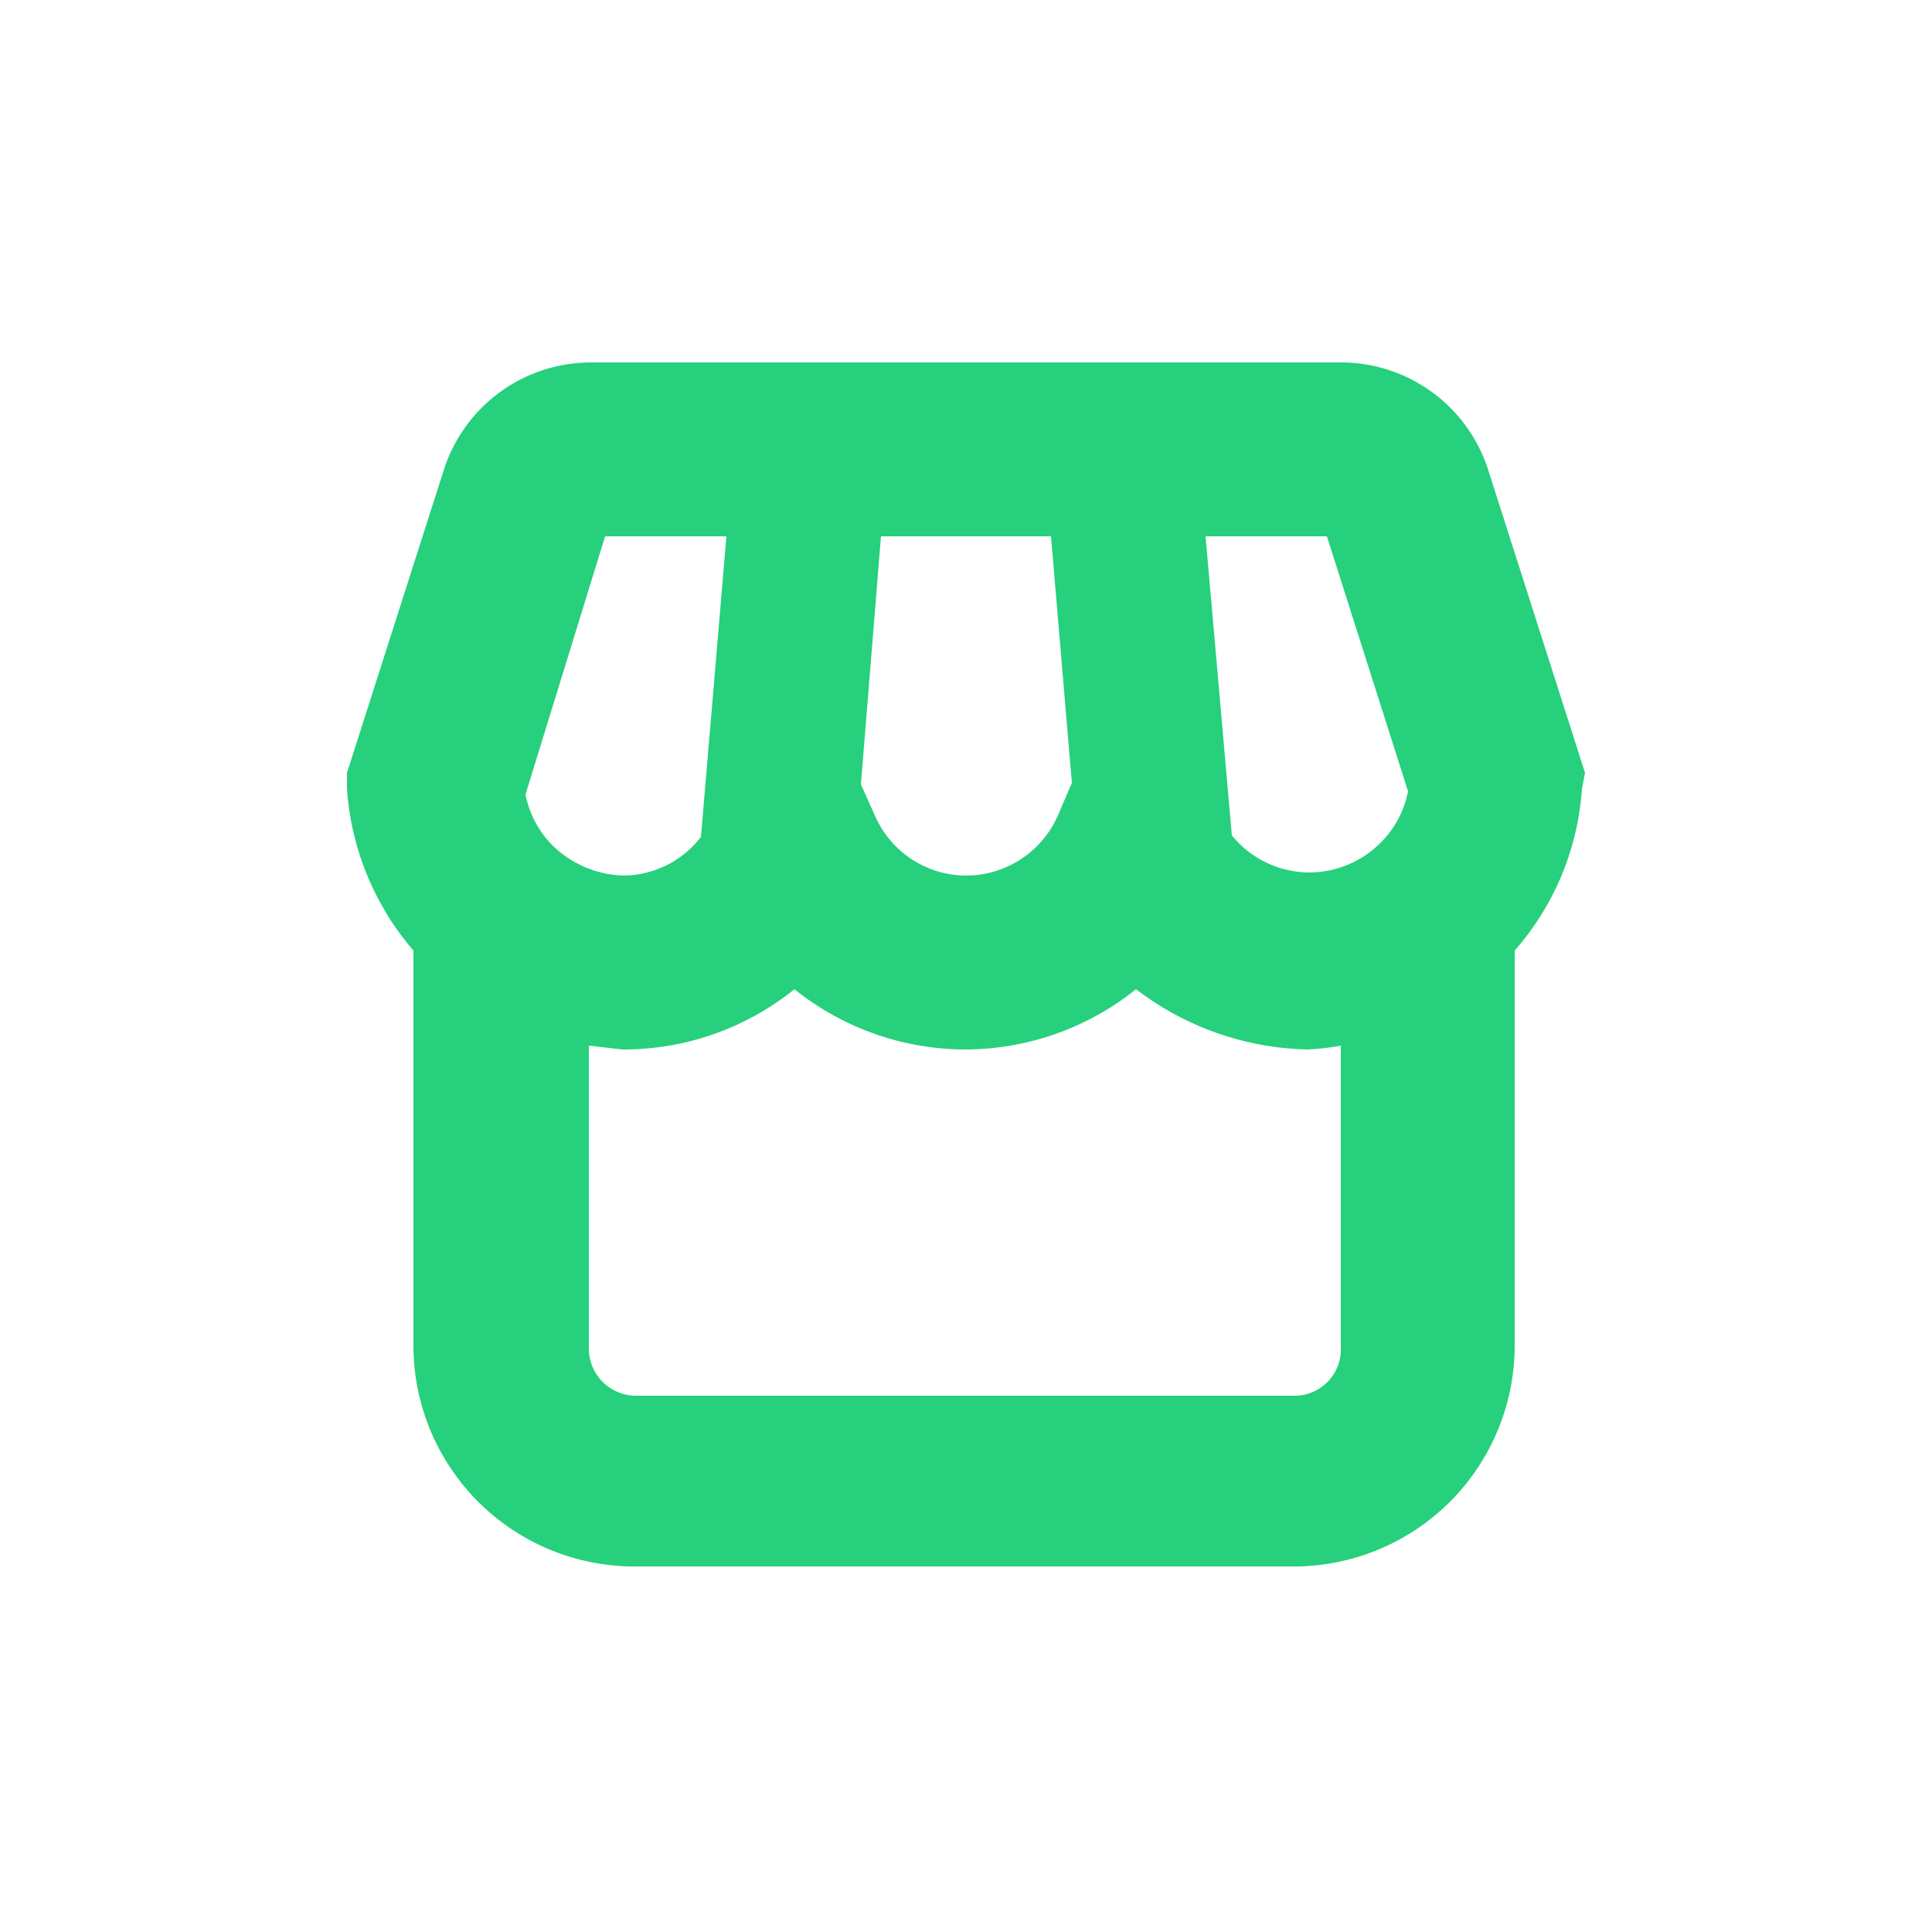 <svg id="圖層_1" data-name="圖層 1" xmlns="http://www.w3.org/2000/svg" viewBox="0 0 25 25">
  <path d="M20.51,10,19.26,6.09a2,2,0,0,0-1.91-1.4H7.65a2,2,0,0,0-1.91,1.4L4.49,10l0,.21a3.58,3.58,0,0,0,.86,2.09v5.1a2.86,2.86,0,0,0,2.84,2.87h8.58a2.86,2.86,0,0,0,2.83-2.87v-5.1a3.53,3.53,0,0,0,.87-2.09Zm-2.29.24a1.29,1.29,0,0,1-.35.66,1.31,1.31,0,0,1-.93.39h0a1.3,1.3,0,0,1-1-.48L15.6,6.94h1.57ZM11.4,6.94h2.2l.27,3.19-.18.42a1.3,1.3,0,0,1-1.19.78h0a1.29,1.29,0,0,1-1.18-.78l-.18-.4Zm-3.57,0H9.4l-.33,3.89a1.28,1.28,0,0,1-1,.5h0a1.37,1.37,0,0,1-.92-.39,1.29,1.29,0,0,1-.35-.66Zm9,11.12H8.21a.61.61,0,0,1-.59-.62V13.53l.43.05a3.52,3.52,0,0,0,2.23-.78,3.54,3.54,0,0,0,2.21.78h0a3.54,3.54,0,0,0,2.21-.78,3.78,3.78,0,0,0,2.22.78,3,3,0,0,0,.43-.05v3.91A.6.6,0,0,1,16.79,18.06Z" fill="#26d07c"/>
</svg>
